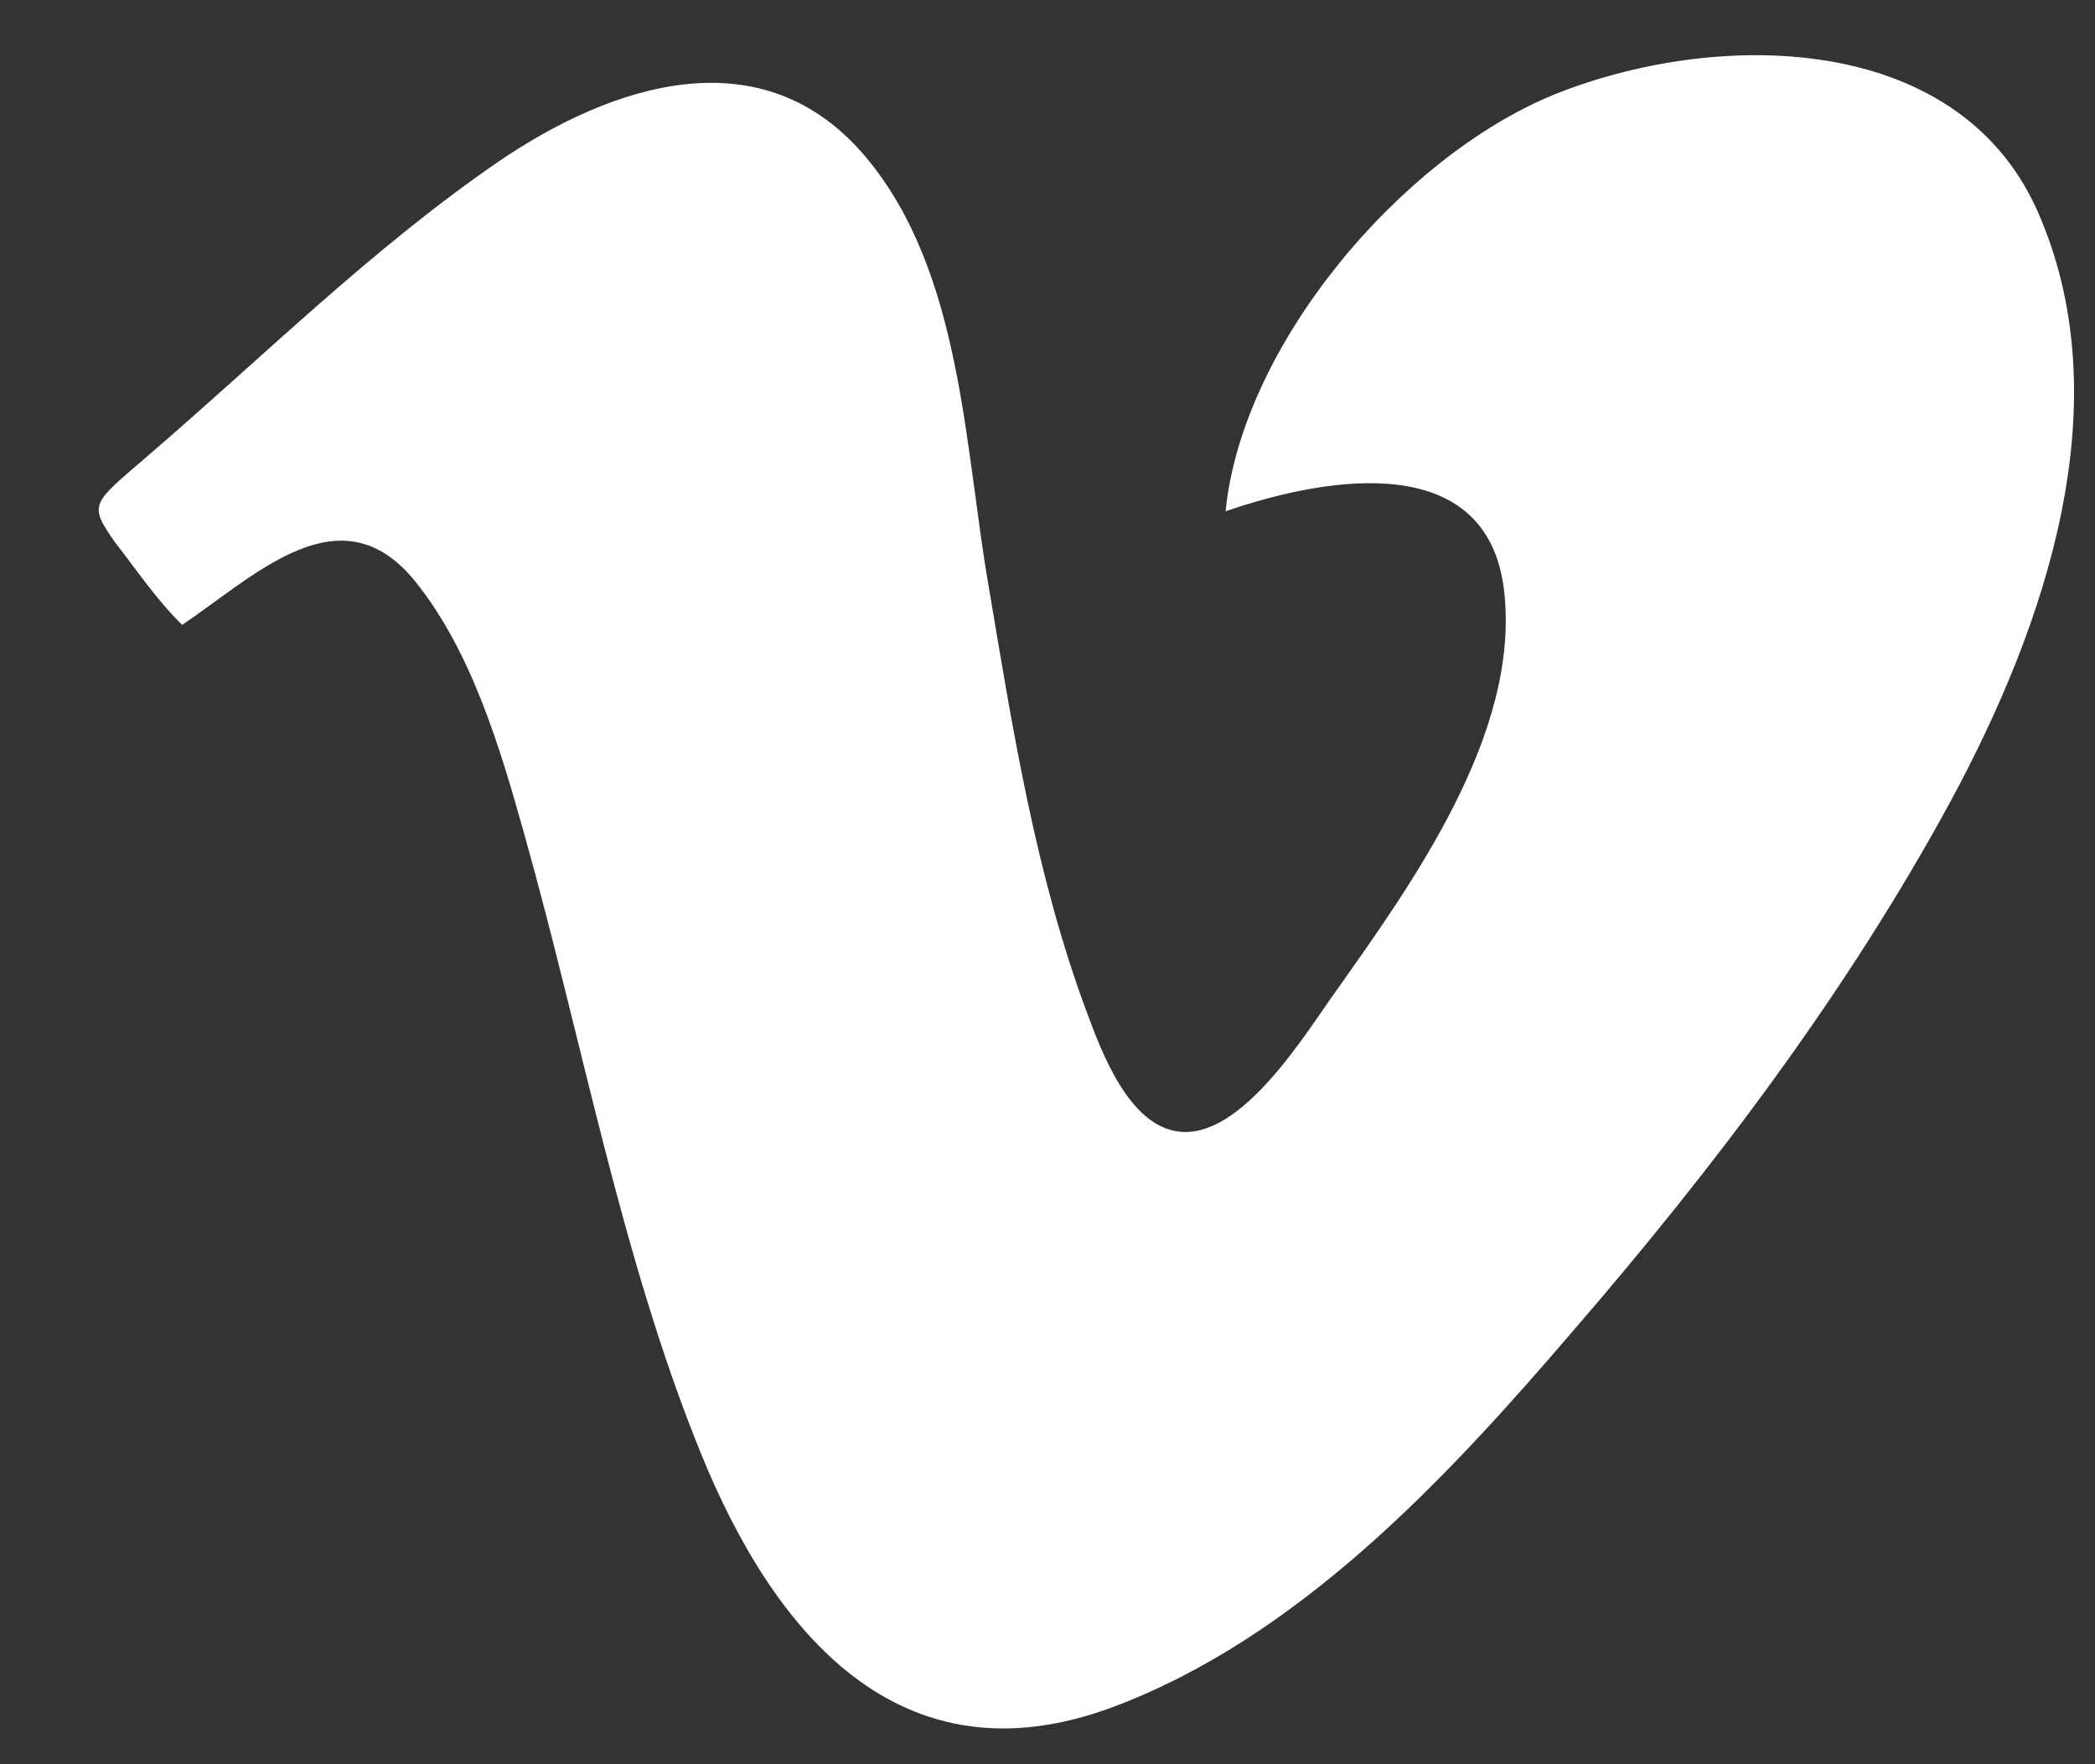 <svg width="19" height="16" viewBox="0 0 19 16" fill="none" xmlns="http://www.w3.org/2000/svg">
<rect x="0" y="0" width="19" height="16" fill="#333333" stroke="none"/>
<path d="M1.043 4.918C0.803 4.574 0.828 4.574 1.323 4.149C2.374 3.248 3.365 2.261 4.51 1.473C5.547 0.763 6.921 0.304 7.86 1.434C8.725 2.474 8.746 4.052 8.965 5.309C9.184 6.612 9.394 7.945 9.861 9.192C9.991 9.543 10.239 10.206 10.687 10.262C11.266 10.339 11.854 9.349 12.123 8.979C12.82 7.995 13.765 6.671 13.646 5.407C13.528 4.064 12.044 4.316 11.115 4.637C11.265 3.129 12.7 1.434 14.084 0.862C15.552 0.267 17.732 0.277 18.469 1.893C19.256 3.644 18.548 5.679 17.691 7.266C16.755 8.989 15.551 10.584 14.263 12.074C13.128 13.398 11.784 14.849 10.092 15.482C8.158 16.202 7.012 14.799 6.354 13.174C5.634 11.404 5.277 9.419 4.758 7.576C4.54 6.798 4.281 5.912 3.763 5.269C3.087 4.44 2.319 5.219 1.652 5.667C1.423 5.444 1.233 5.161 1.043 4.918Z" fill="white"/>
</svg>
